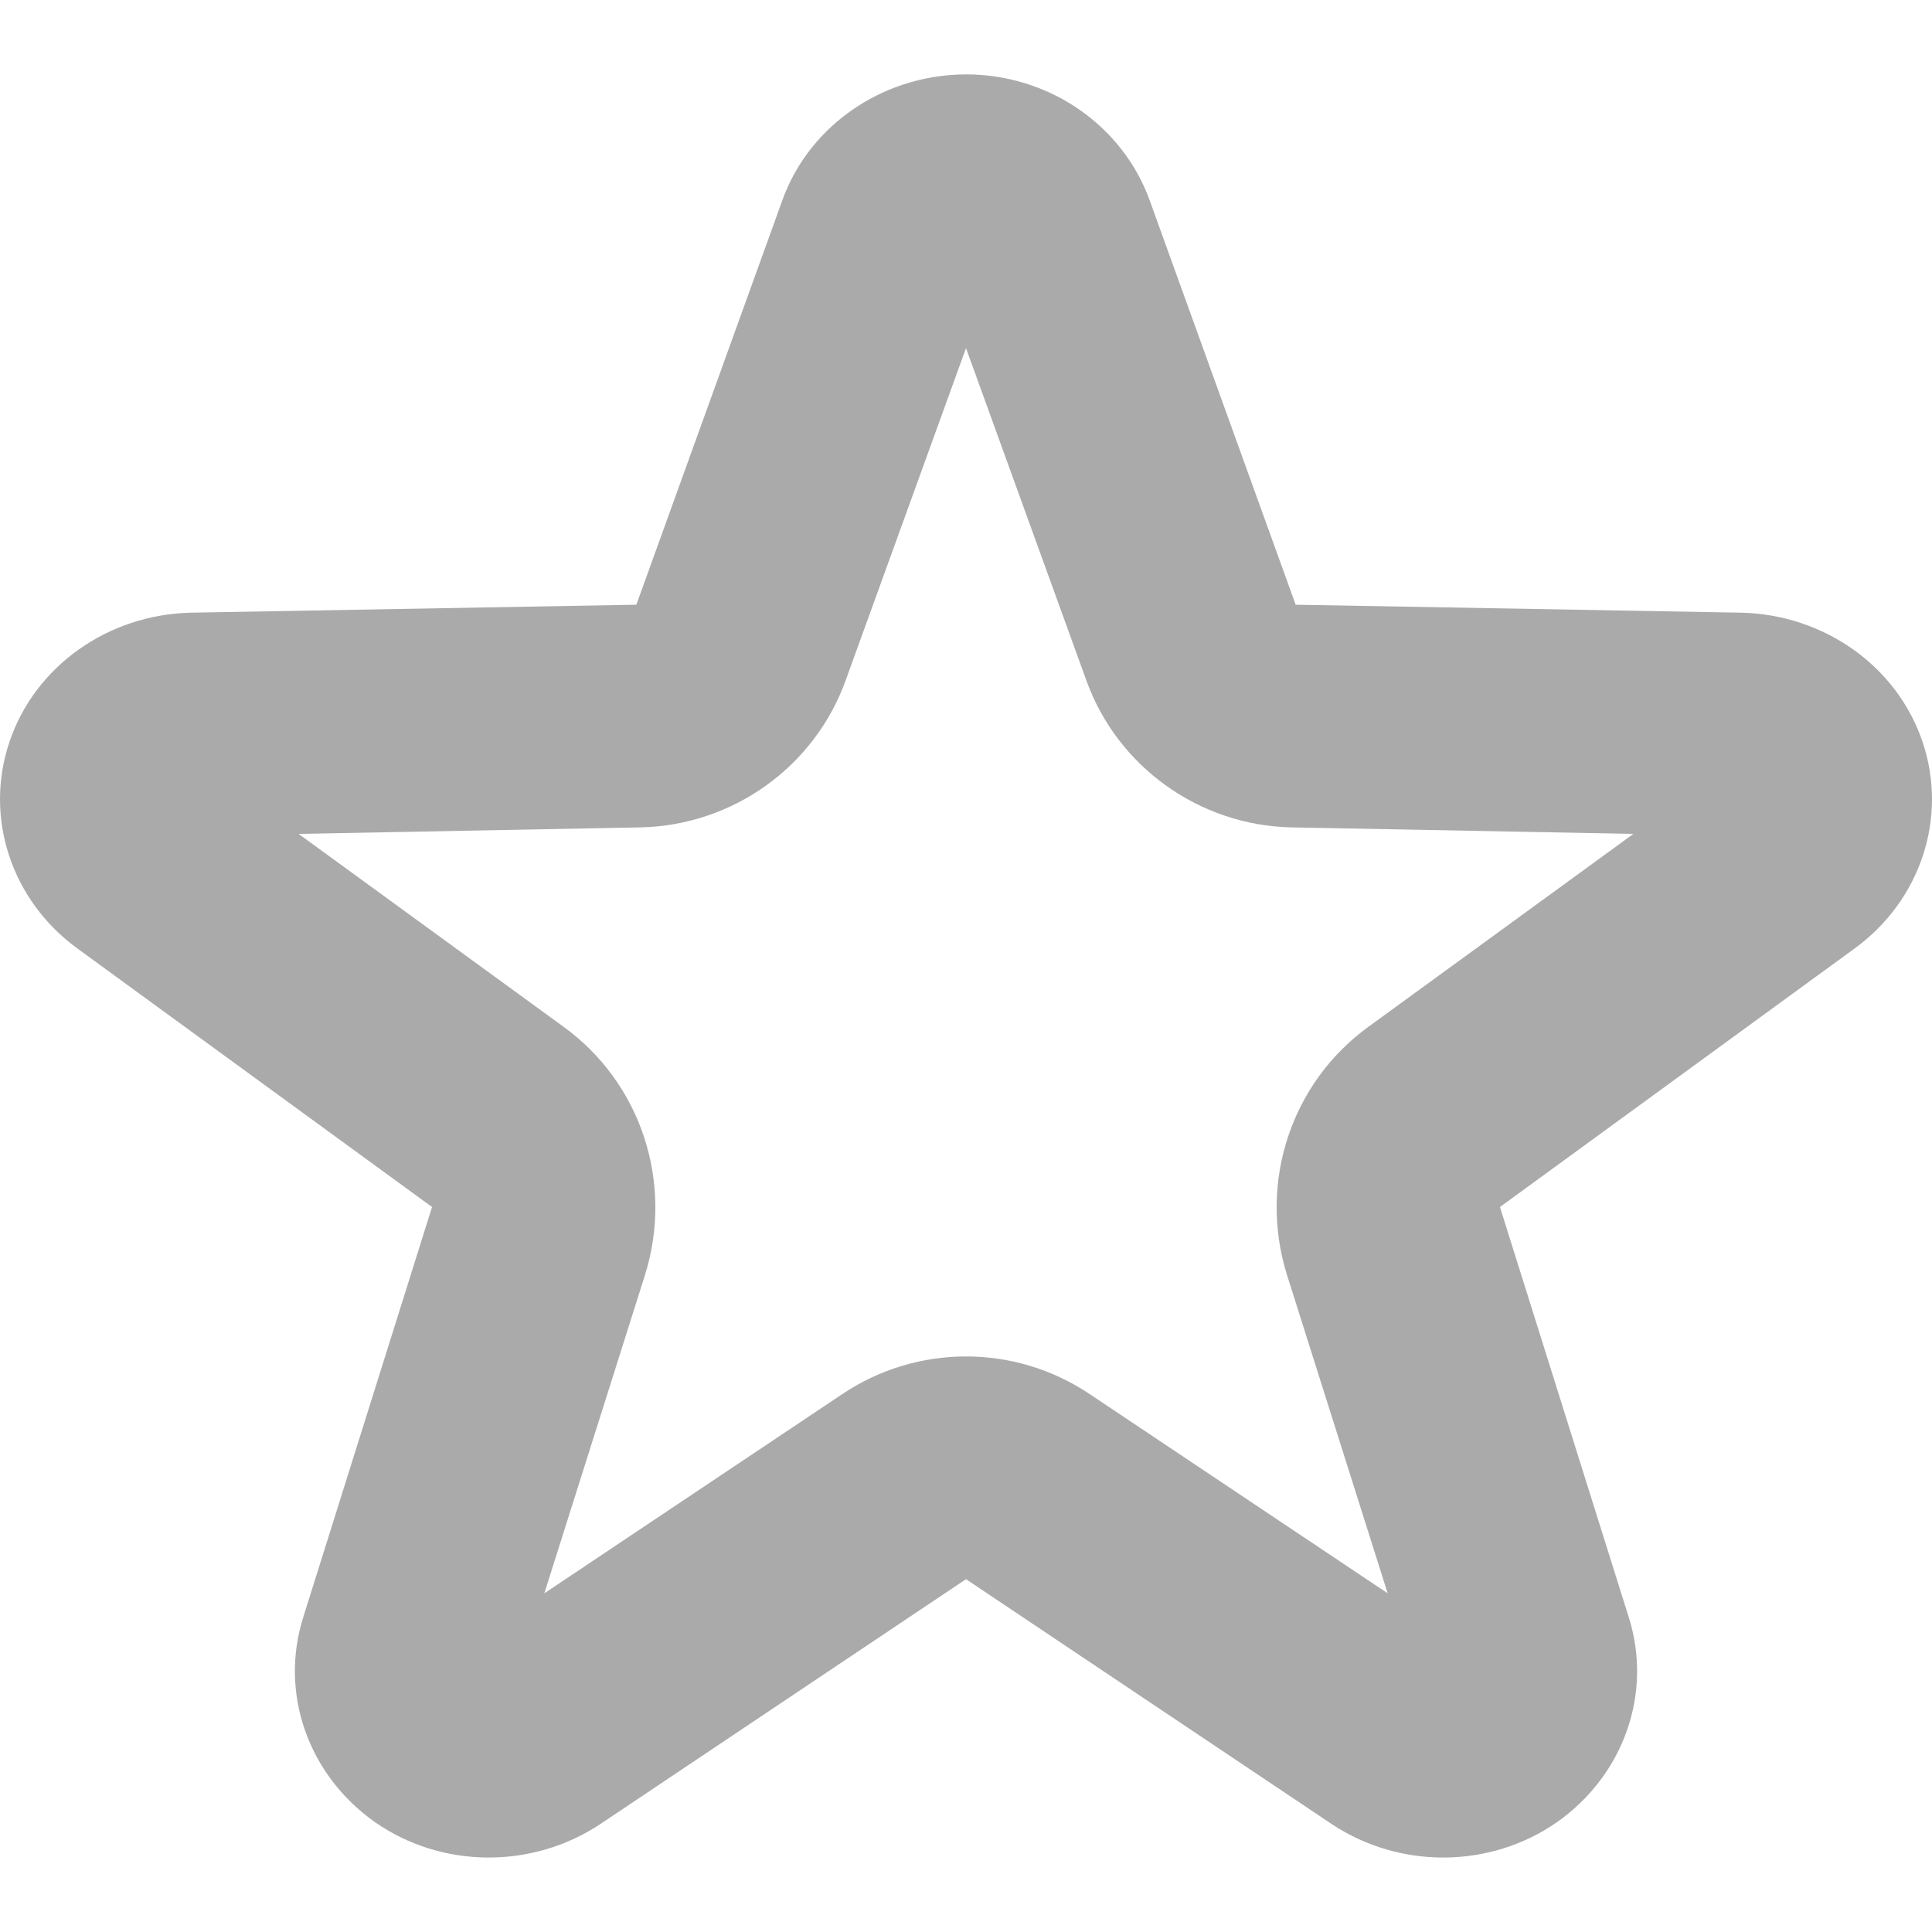 
<svg xmlns="http://www.w3.org/2000/svg" xmlns:xlink="http://www.w3.org/1999/xlink" width="16px" height="16px" viewBox="0 0 16 16" version="1.1">
<g id="surface1">
<path style=" stroke:none;fill-rule:nonzero;fill:#aaaaaa;fill-opacity:1;" d="M 8.059 0.617 C 7.352 0.594 6.711 1.016 6.48 1.656 L 5.27 5.008 L 1.578 5.074 C 0.895 5.09 0.289 5.516 0.078 6.145 C -0.133 6.77 0.094 7.457 0.641 7.855 L 3.578 9.996 L 2.512 13.391 C 2.312 14.02 2.551 14.699 3.105 15.09 C 3.66 15.477 4.41 15.48 4.973 15.105 L 8 13.078 L 11.027 15.105 C 11.59 15.48 12.34 15.477 12.895 15.09 C 13.449 14.699 13.688 14.02 13.488 13.391 L 12.422 9.996 L 15.359 7.855 C 15.906 7.457 16.133 6.77 15.922 6.145 C 15.711 5.516 15.105 5.09 14.422 5.074 L 10.73 5.008 L 9.52 1.656 C 9.301 1.055 8.723 0.641 8.059 0.617 Z M 8 2.883 L 8.996 5.633 C 9.254 6.352 9.934 6.836 10.695 6.852 L 13.527 6.906 L 11.332 8.504 C 10.691 8.969 10.422 9.793 10.656 10.551 L 11.492 13.195 L 9.027 11.547 C 8.406 11.129 7.594 11.129 6.973 11.547 L 4.508 13.195 L 5.344 10.551 C 5.578 9.793 5.309 8.969 4.668 8.504 L 2.473 6.906 L 5.305 6.852 C 6.066 6.836 6.746 6.352 7.004 5.633 Z M 8 2.883 "/>
</g>
</svg>

